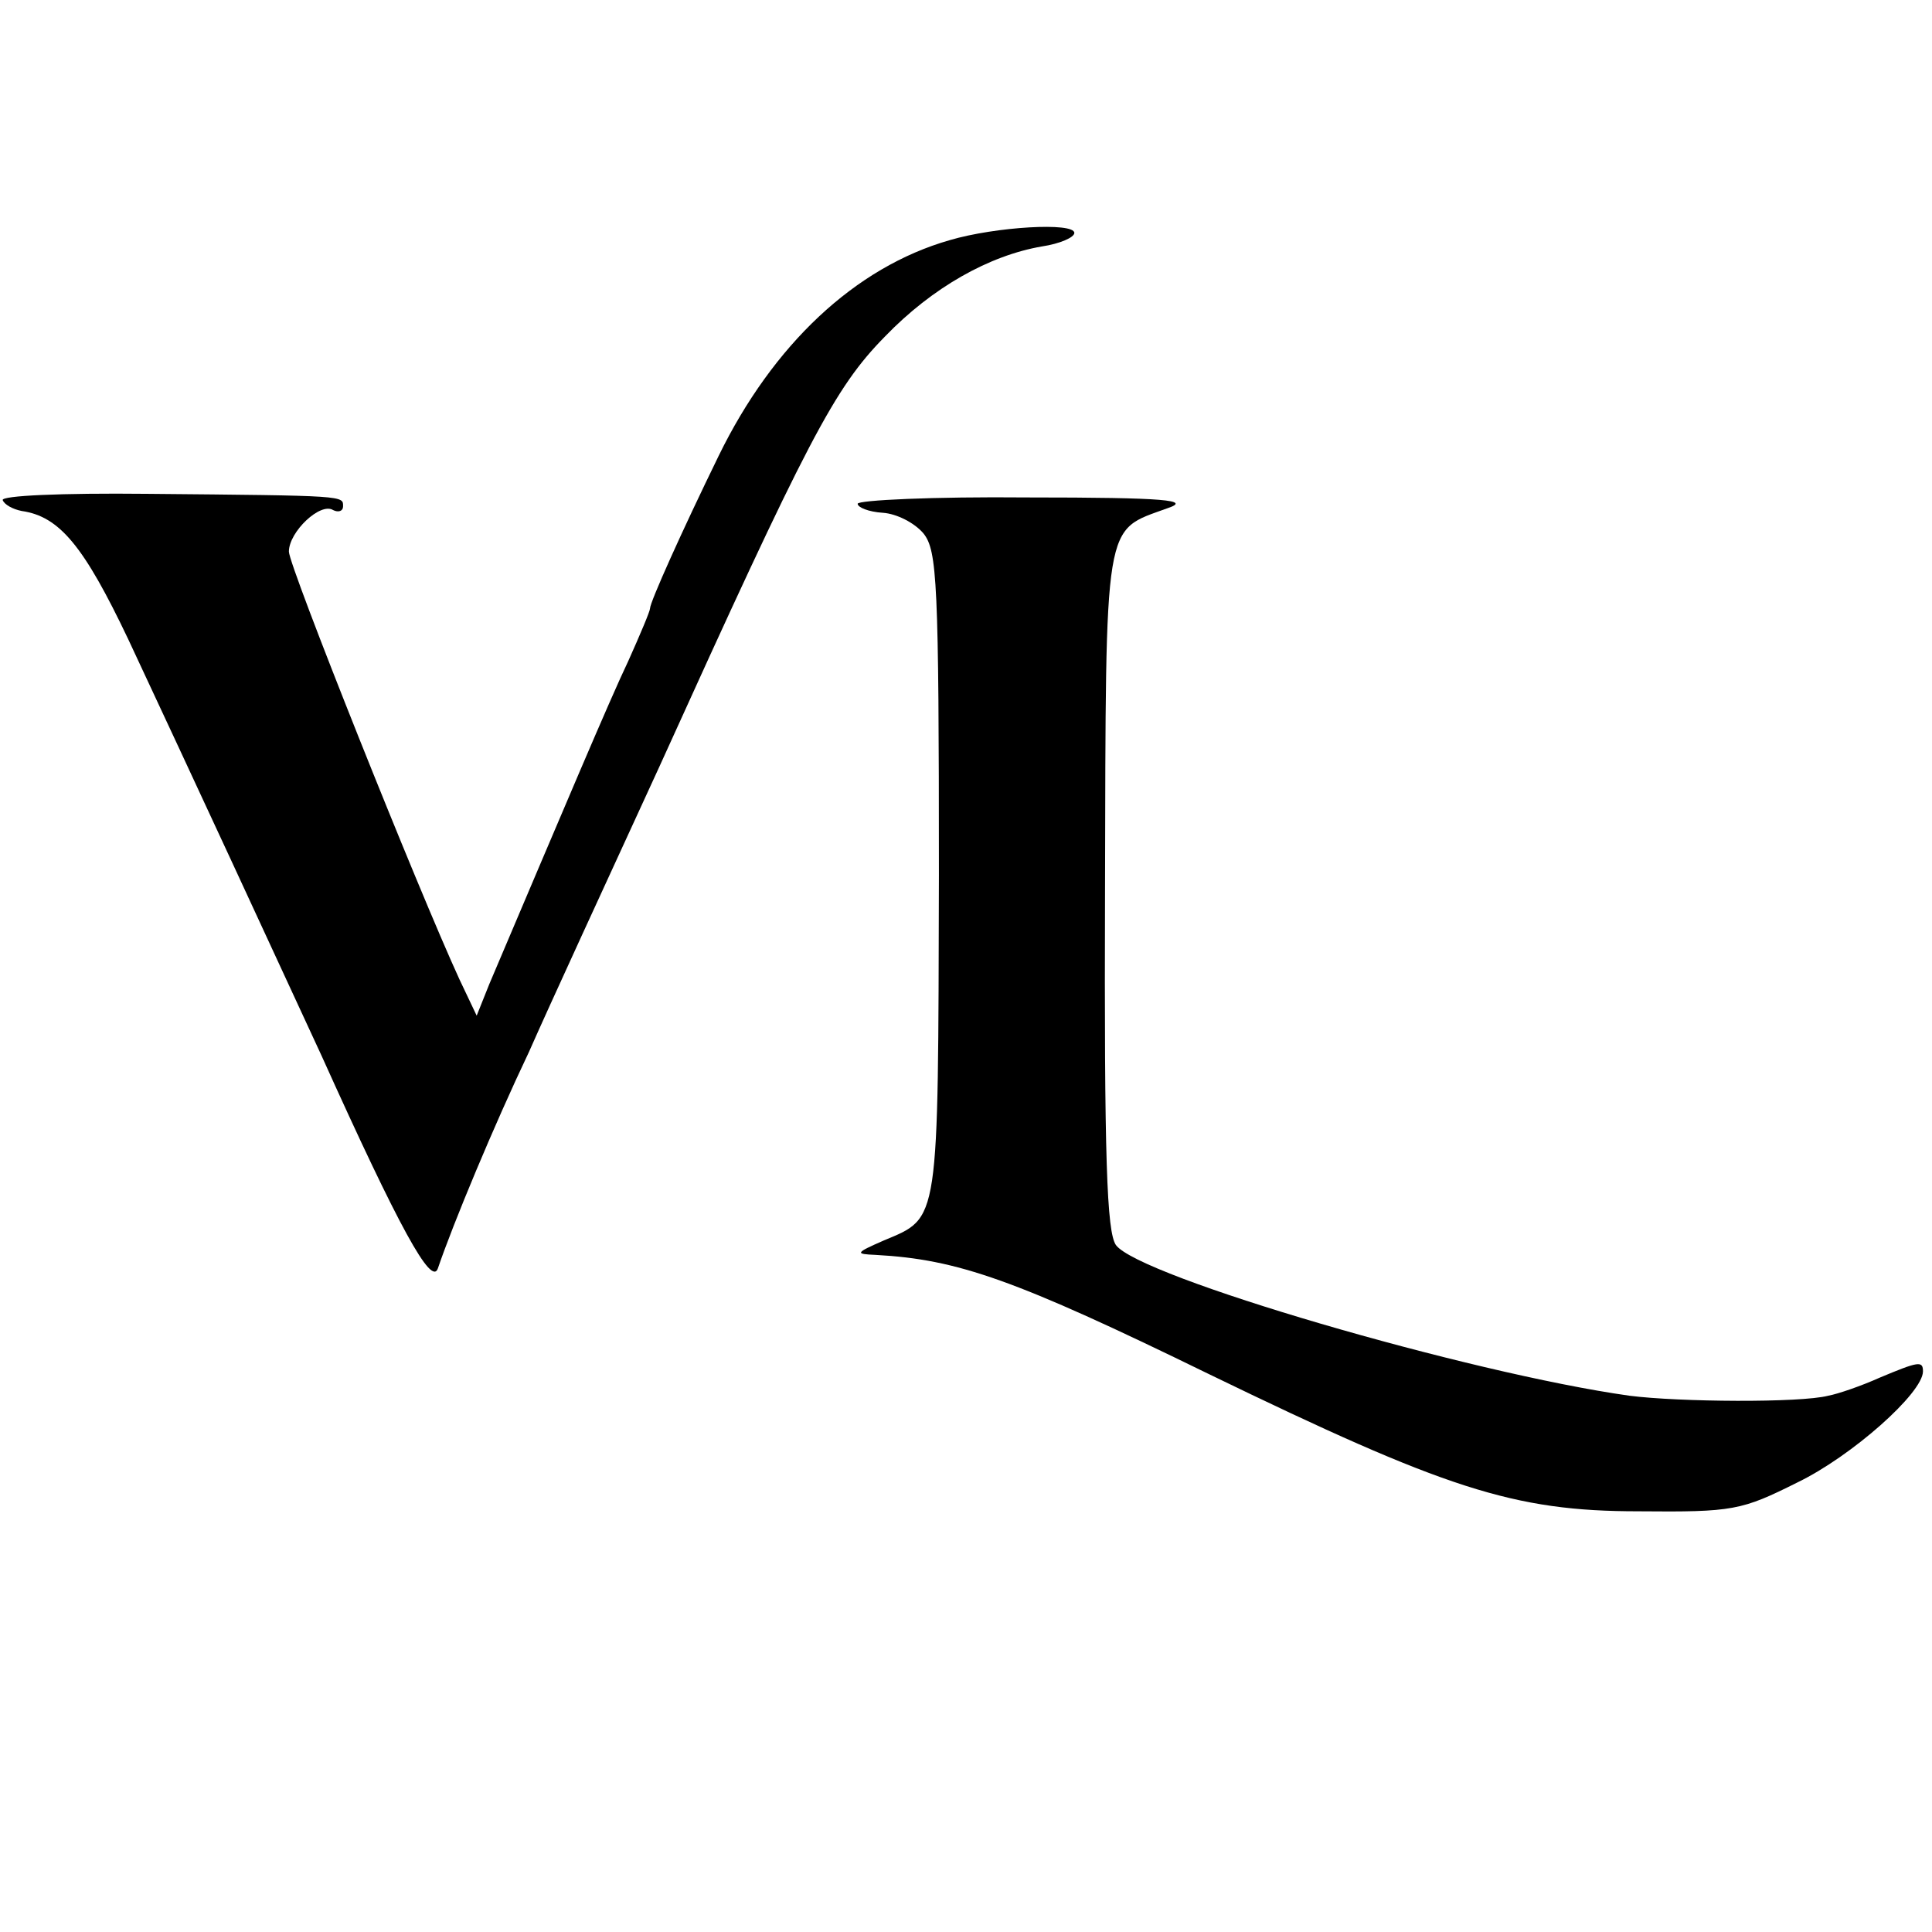 <?xml version="1.0" standalone="no"?>
<!DOCTYPE svg PUBLIC "-//W3C//DTD SVG 20010904//EN"
 "http://www.w3.org/TR/2001/REC-SVG-20010904/DTD/svg10.dtd">
<svg version="1.0" xmlns="http://www.w3.org/2000/svg"
 width="214pt" height="214pt" viewBox="0 0 214 214"
 preserveAspectRatio="xMidYMid meet">
<g transform="translate(0,214) scale(0.1,-0.1)"
fill="#000000" stroke="none">
<path d="M1052 1874 c-105 -30 -196 -116 -256 -239 -41 -84 -76 -162 -76 -169
0 -3 -11 -29 -24 -58 -21 -44 -72 -165 -154 -358 l-14 -35 -19 40 c-46 100
-189 458 -189 474 0 22 35 55 49 46 6 -3 11 -1 11 4 0 12 5 12 -217 14 -95 1
-162 -2 -160 -7 2 -5 11 -10 21 -12 42 -6 69 -39 118 -142 73 -156 160 -344
214 -461 87 -193 122 -256 129 -236 17 50 62 158 101 240 22 50 87 191 144
315 165 364 194 420 250 477 53 55 116 90 174 100 20 3 36 10 36 15 0 12 -87
7 -138 -8z"/>
<path d="M950 1582 c0 -4 12 -9 28 -10 15 -1 35 -11 45 -23 15 -19 17 -53 17
-378 -1 -389 1 -379 -61 -405 -32 -14 -32 -15 -9 -16 91 -5 154 -27 369 -132
262 -127 337 -152 476 -152 105 -1 114 1 176 32 60 29 139 99 139 123 0 12 -5
11 -48 -7 -20 -9 -46 -18 -57 -20 -31 -8 -165 -7 -220 0 -178 25 -544 132
-569 167 -10 15 -13 94 -12 394 1 415 -2 396 69 422 27 9 0 12 -155 12 -104 1
-188 -3 -188 -7z"/>
</g>
</svg>
